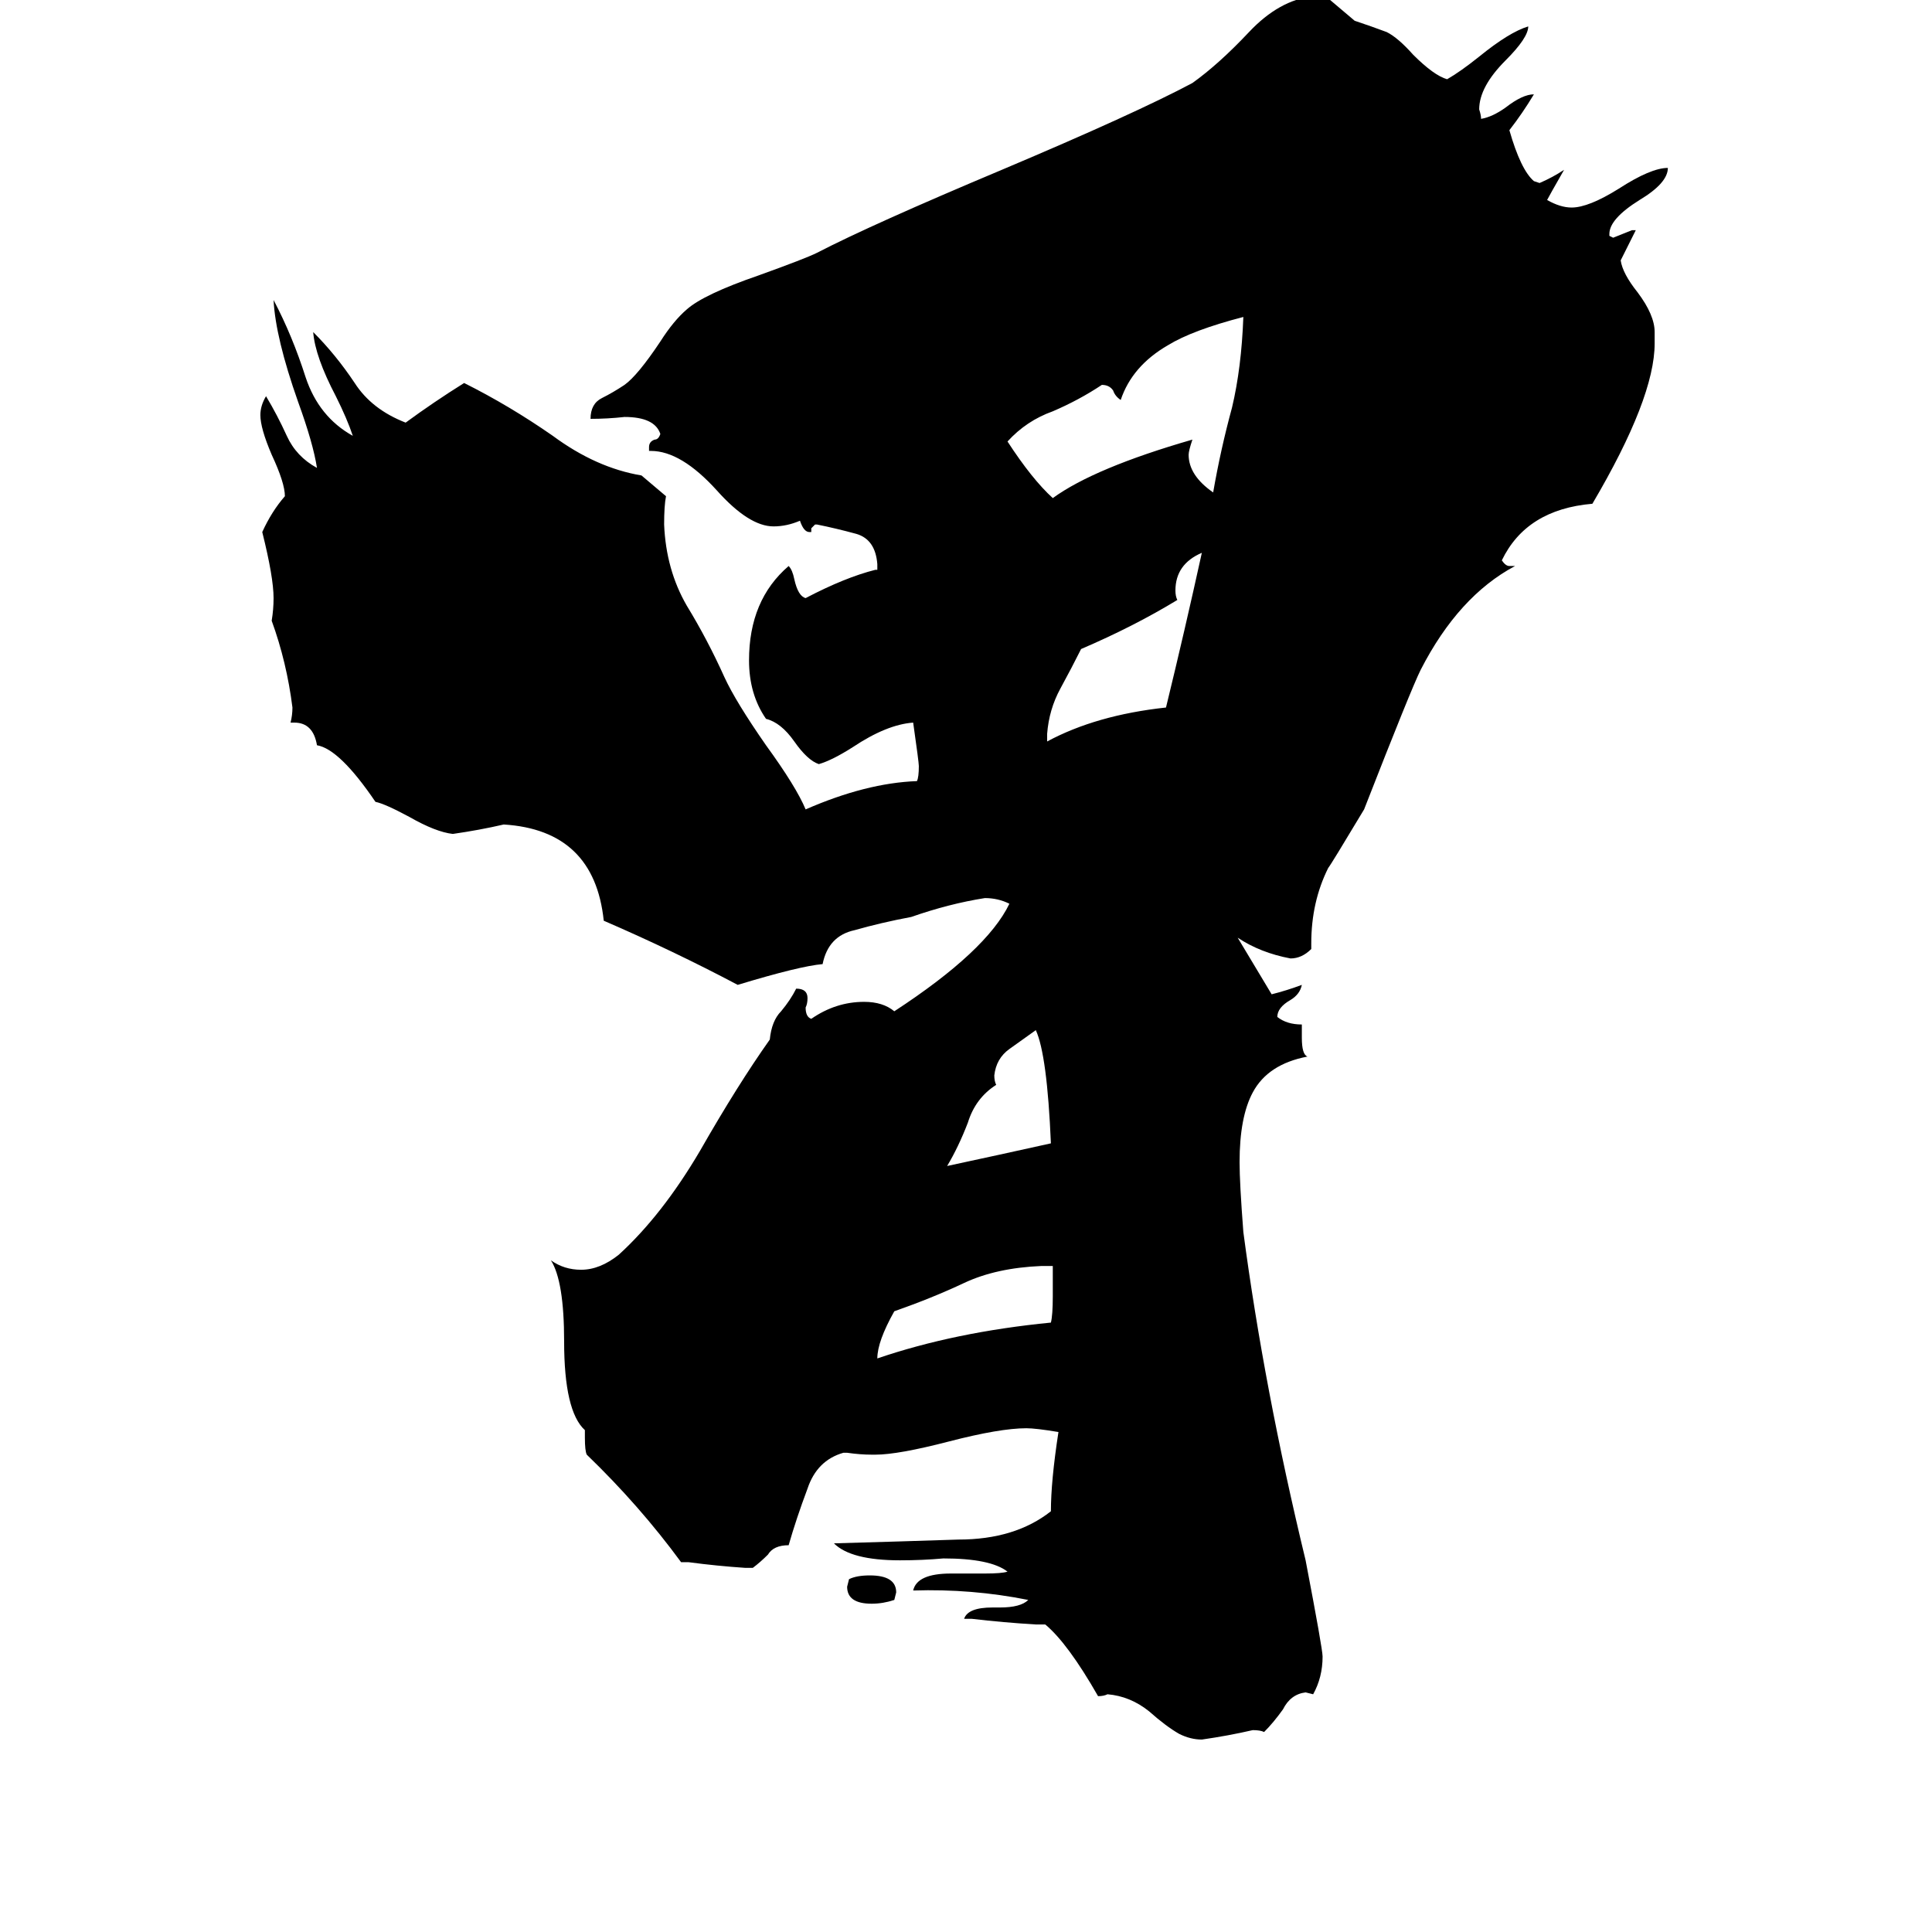 <svg xmlns="http://www.w3.org/2000/svg" viewBox="0 -800 1024 1024">
	<path fill="#000000" d="M474 48Q468 50 462 50Q449 50 449 41L450 37Q454 35 461 35Q475 35 475 44ZM557 -194Q555 -241 549 -254Q542 -249 535 -244Q528 -239 527 -230Q527 -227 528 -225Q517 -218 513 -205Q508 -192 502 -182Q530 -188 557 -194ZM558 -113V-129H552Q528 -128 511 -120Q494 -112 474 -105Q465 -89 465 -80Q506 -94 557 -99Q558 -103 558 -113ZM555 -411V-407Q581 -421 618 -425Q628 -466 637 -507Q623 -501 623 -487Q623 -484 624 -482Q601 -468 573 -456Q568 -446 562 -435Q556 -424 555 -411ZM643 -539Q647 -562 653 -584Q658 -605 659 -632Q632 -625 619 -617Q600 -606 594 -588Q591 -590 590 -593Q588 -596 584 -596Q572 -588 558 -582Q544 -577 534 -566Q547 -546 558 -536Q580 -552 632 -567Q630 -561 630 -559Q630 -548 643 -539ZM554 61H549Q532 60 515 58H511Q513 52 526 52H530Q541 52 545 48Q515 42 484 43Q486 34 504 34H522Q531 34 534 33Q525 26 500 26Q489 27 477 27Q451 27 442 18Q478 17 508 16Q538 16 557 1Q557 -15 561 -41Q549 -43 544 -43Q530 -43 503 -36Q476 -29 464 -29H462Q456 -29 449 -30H447Q433 -26 428 -11Q422 5 418 19Q410 19 407 24Q403 28 399 31H395Q380 30 365 28H361Q339 -2 311 -29Q310 -31 310 -38V-42Q299 -52 299 -89Q299 -121 292 -132Q299 -127 308 -127Q318 -127 328 -135Q351 -156 371 -190Q391 -225 408 -249Q409 -259 414 -264Q419 -270 422 -276Q428 -276 428 -271Q428 -268 427 -266Q427 -261 430 -260Q443 -269 458 -269Q468 -269 474 -264Q523 -296 535 -321Q529 -324 522 -324Q503 -321 483 -314Q467 -311 453 -307Q439 -304 436 -289Q424 -288 391 -278Q357 -296 320 -312Q315 -360 267 -363Q254 -360 240 -358Q231 -359 217 -367Q204 -374 199 -375Q180 -403 168 -405Q166 -417 156 -417H154Q155 -421 155 -425Q152 -449 144 -471Q145 -477 145 -483Q145 -494 139 -518Q144 -529 151 -537Q151 -544 144 -559Q138 -573 138 -580Q138 -585 141 -590Q147 -580 152 -569Q157 -558 168 -552Q166 -565 158 -587Q146 -621 145 -641Q155 -622 162 -600Q169 -579 187 -569Q184 -578 178 -590Q167 -611 166 -624Q178 -612 188 -597Q197 -583 215 -576Q230 -587 246 -597Q270 -585 293 -569Q316 -552 340 -548Q347 -542 353 -537Q352 -532 352 -522Q353 -498 364 -479Q375 -461 384 -441Q390 -428 406 -405Q422 -383 427 -371Q459 -385 486 -386Q487 -388 487 -394Q487 -396 484 -417Q470 -416 452 -404Q441 -397 434 -395Q428 -397 421 -407Q414 -417 406 -419Q397 -432 397 -450Q397 -482 418 -500Q420 -498 421 -493Q423 -484 427 -483Q448 -494 464 -498H465V-501Q464 -514 454 -517Q443 -520 433 -522H432L430 -520V-518H429Q426 -518 424 -524Q417 -521 410 -521Q397 -521 380 -540Q361 -561 345 -561H344V-563Q344 -566 347 -567Q349 -567 350 -570Q347 -579 331 -579Q322 -578 313 -578Q313 -586 319 -589Q325 -592 331 -596Q338 -601 350 -619Q357 -630 364 -636Q373 -644 402 -654Q427 -663 433 -666Q462 -681 531 -710Q602 -740 632 -756Q646 -766 662 -783Q678 -800 696 -802Q699 -802 705 -800Q712 -794 718 -789Q727 -786 735 -783Q741 -780 749 -771Q760 -760 767 -758Q774 -762 784 -770Q800 -783 810 -786Q810 -780 798 -768Q784 -754 784 -742Q785 -739 785 -737Q791 -738 798 -743Q807 -750 813 -750Q807 -740 800 -731Q806 -710 813 -704L816 -703Q823 -706 829 -710Q821 -696 820 -694Q827 -690 833 -690Q842 -690 858 -700Q875 -711 884 -711Q884 -703 869 -694Q853 -684 853 -676V-675L855 -674Q860 -676 865 -678H867Q863 -670 859 -662Q860 -655 868 -645Q877 -633 877 -624V-618Q877 -589 844 -533Q809 -530 796 -503Q798 -500 800 -500H803Q773 -484 753 -445Q748 -435 723 -371Q705 -341 704 -340Q695 -322 695 -300V-297Q690 -292 684 -292Q668 -295 656 -303Q665 -288 674 -273Q682 -275 690 -278Q689 -273 684 -270Q677 -266 677 -261Q682 -257 690 -257V-250Q690 -241 693 -240Q672 -236 664 -221Q657 -208 657 -184Q657 -173 659 -147Q670 -64 692 27Q701 74 701 78Q701 89 696 98L692 97Q684 98 680 106Q675 113 670 118Q668 117 664 117Q651 120 637 122Q631 122 625 119Q618 115 609 107Q599 99 587 98Q585 99 582 99Q566 71 554 61Z"/>
</svg>